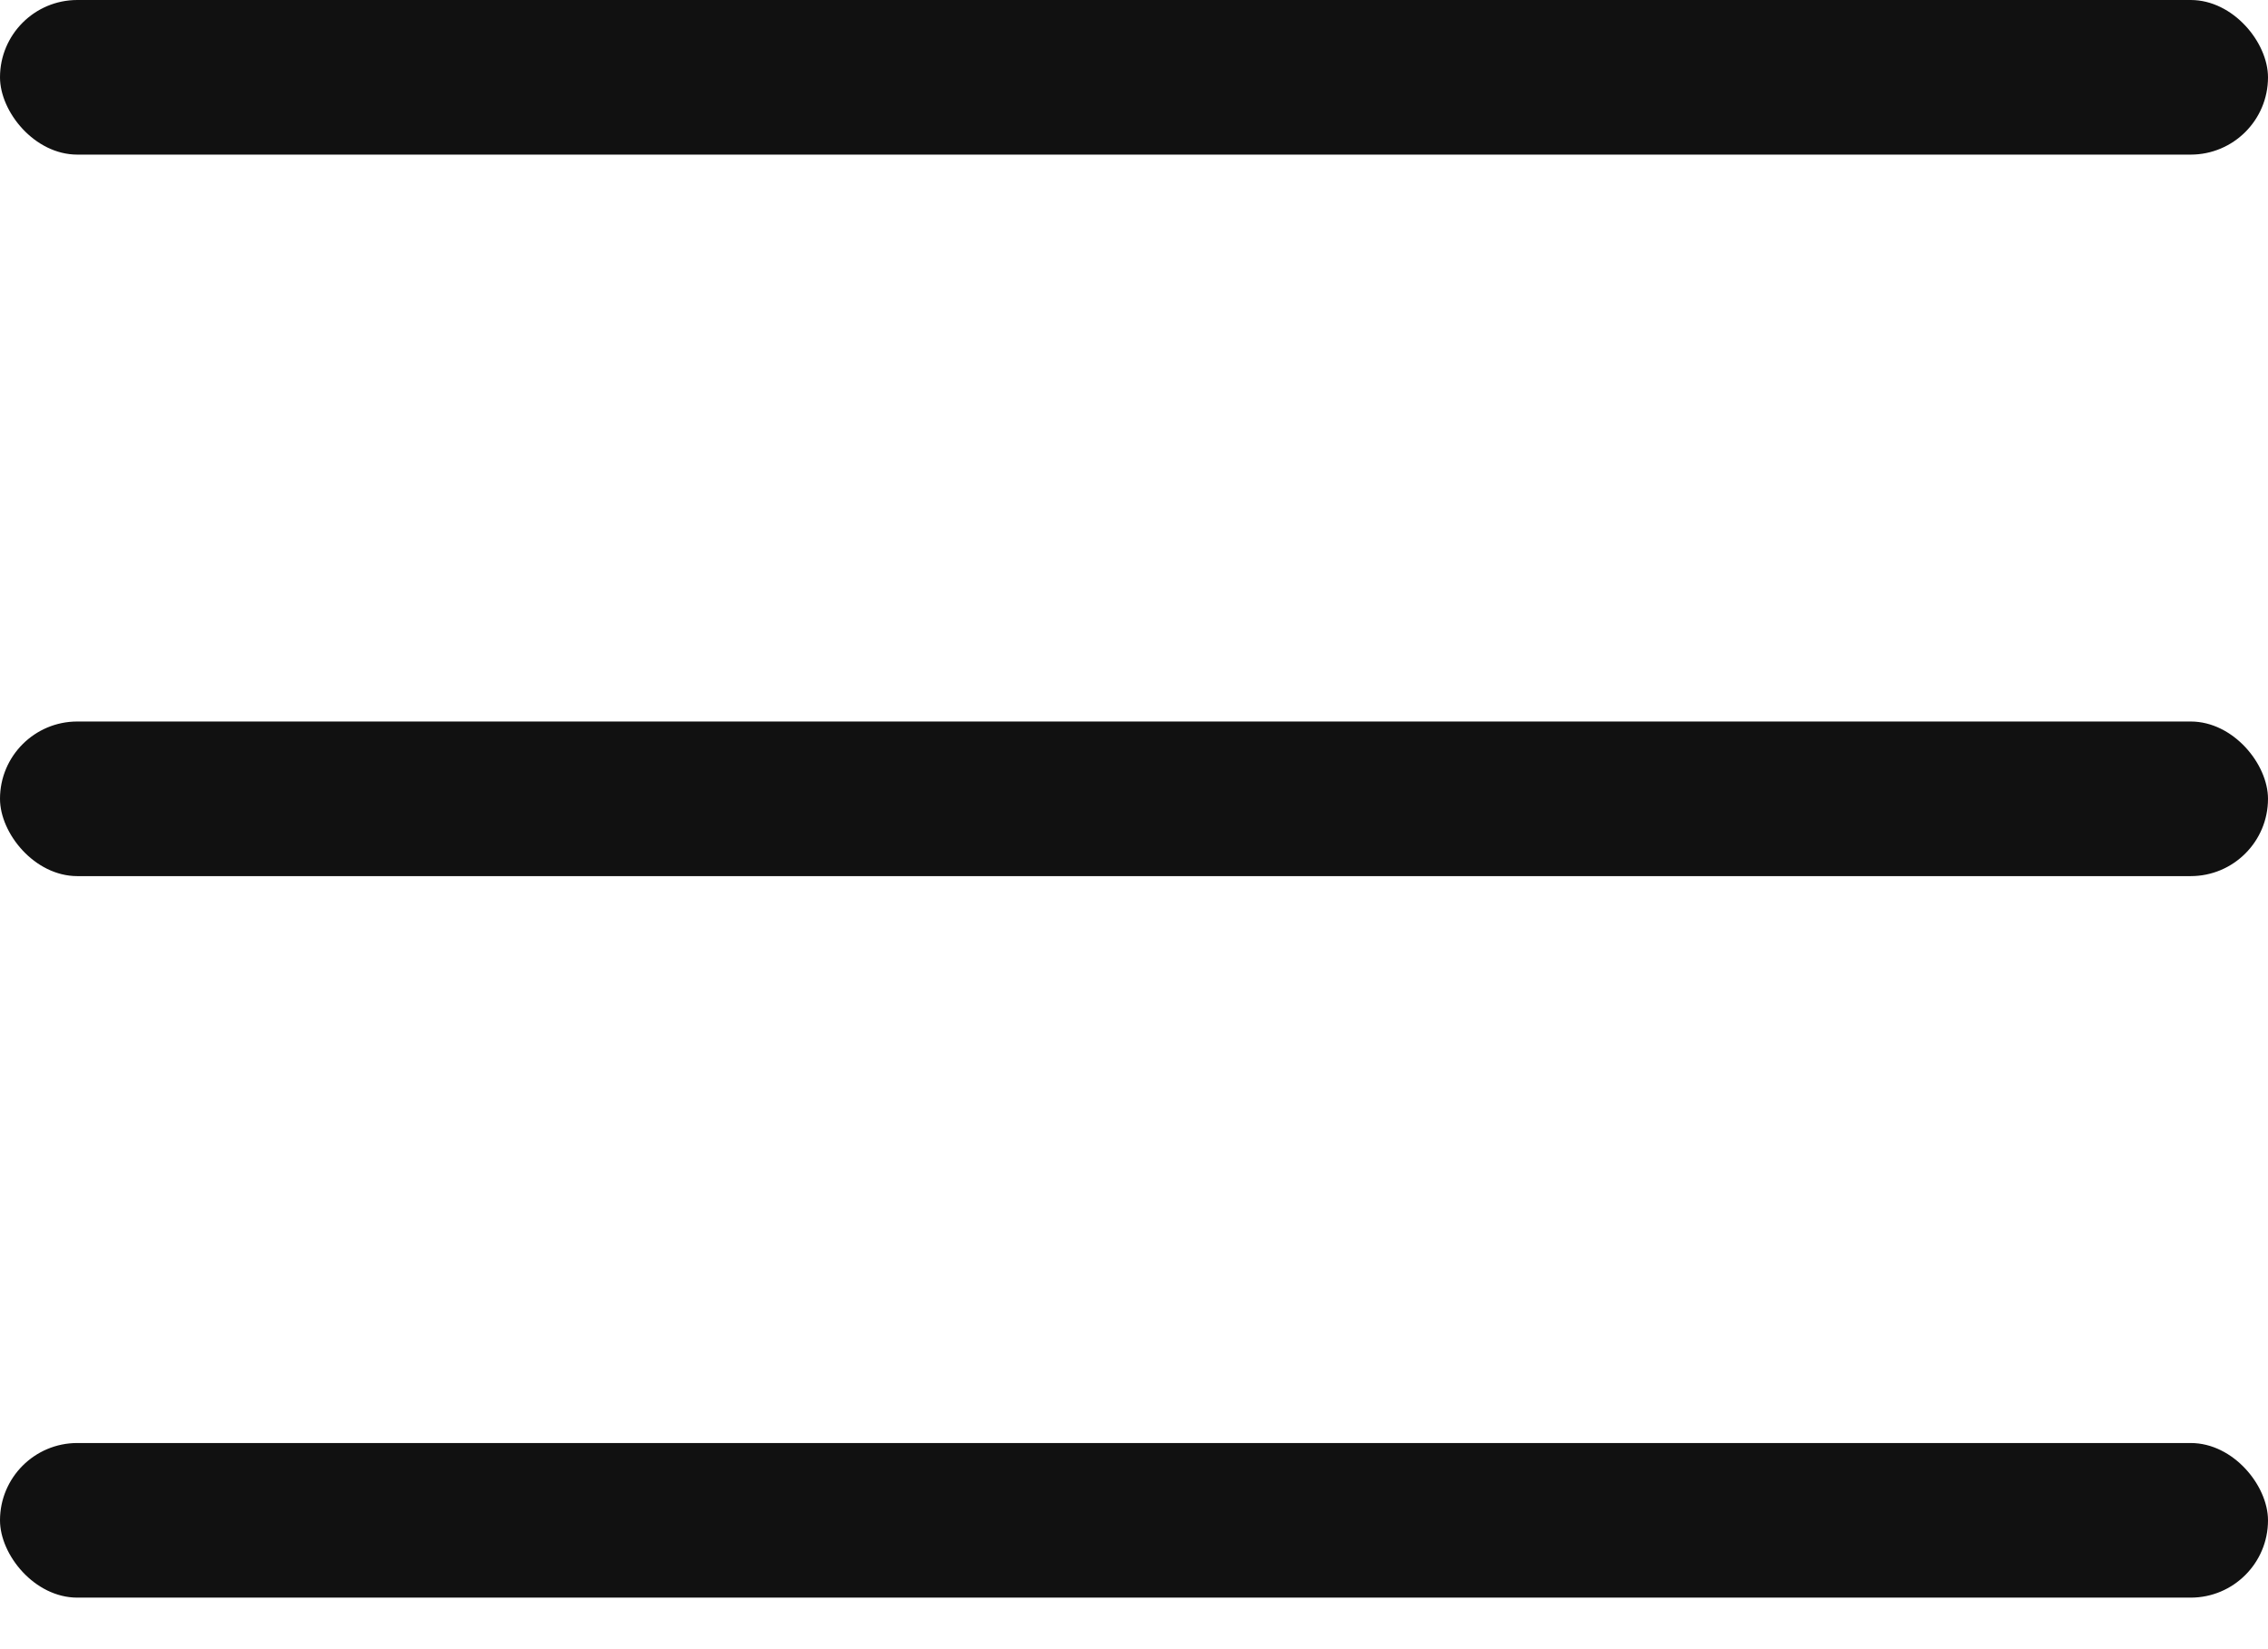 <?xml version="1.0" encoding="UTF-8"?>
<svg width="22px" height="16px" viewBox="0 0 22 16" version="1.1" xmlns="http://www.w3.org/2000/svg" xmlns:xlink="http://www.w3.org/1999/xlink">
    <!-- Generator: Sketch 47.1 (45422) - http://www.bohemiancoding.com/sketch -->
    <title>Burger</title>
    <desc>Created with Sketch.</desc>
    <defs></defs>
    <g id="Web" stroke="none" stroke-width="1" fill="none" fill-rule="evenodd">
        <g id="Mobile" transform="translate(-19, -32)" fill="#111111">
            <g id="Mobile/Menu" transform="translate(10, 20)">
                <rect id="Rectangle-7" x="9" y="12" width="22" height="1.5" rx="0.75"></rect>
                <rect id="Rectangle-7" x="9" y="19" width="22" height="1.5" rx="0.75"></rect>
                <rect id="Rectangle-7" x="9" y="26" width="22" height="1.5" rx="0.75"></rect>
            </g>
        </g>
    </g>
</svg>